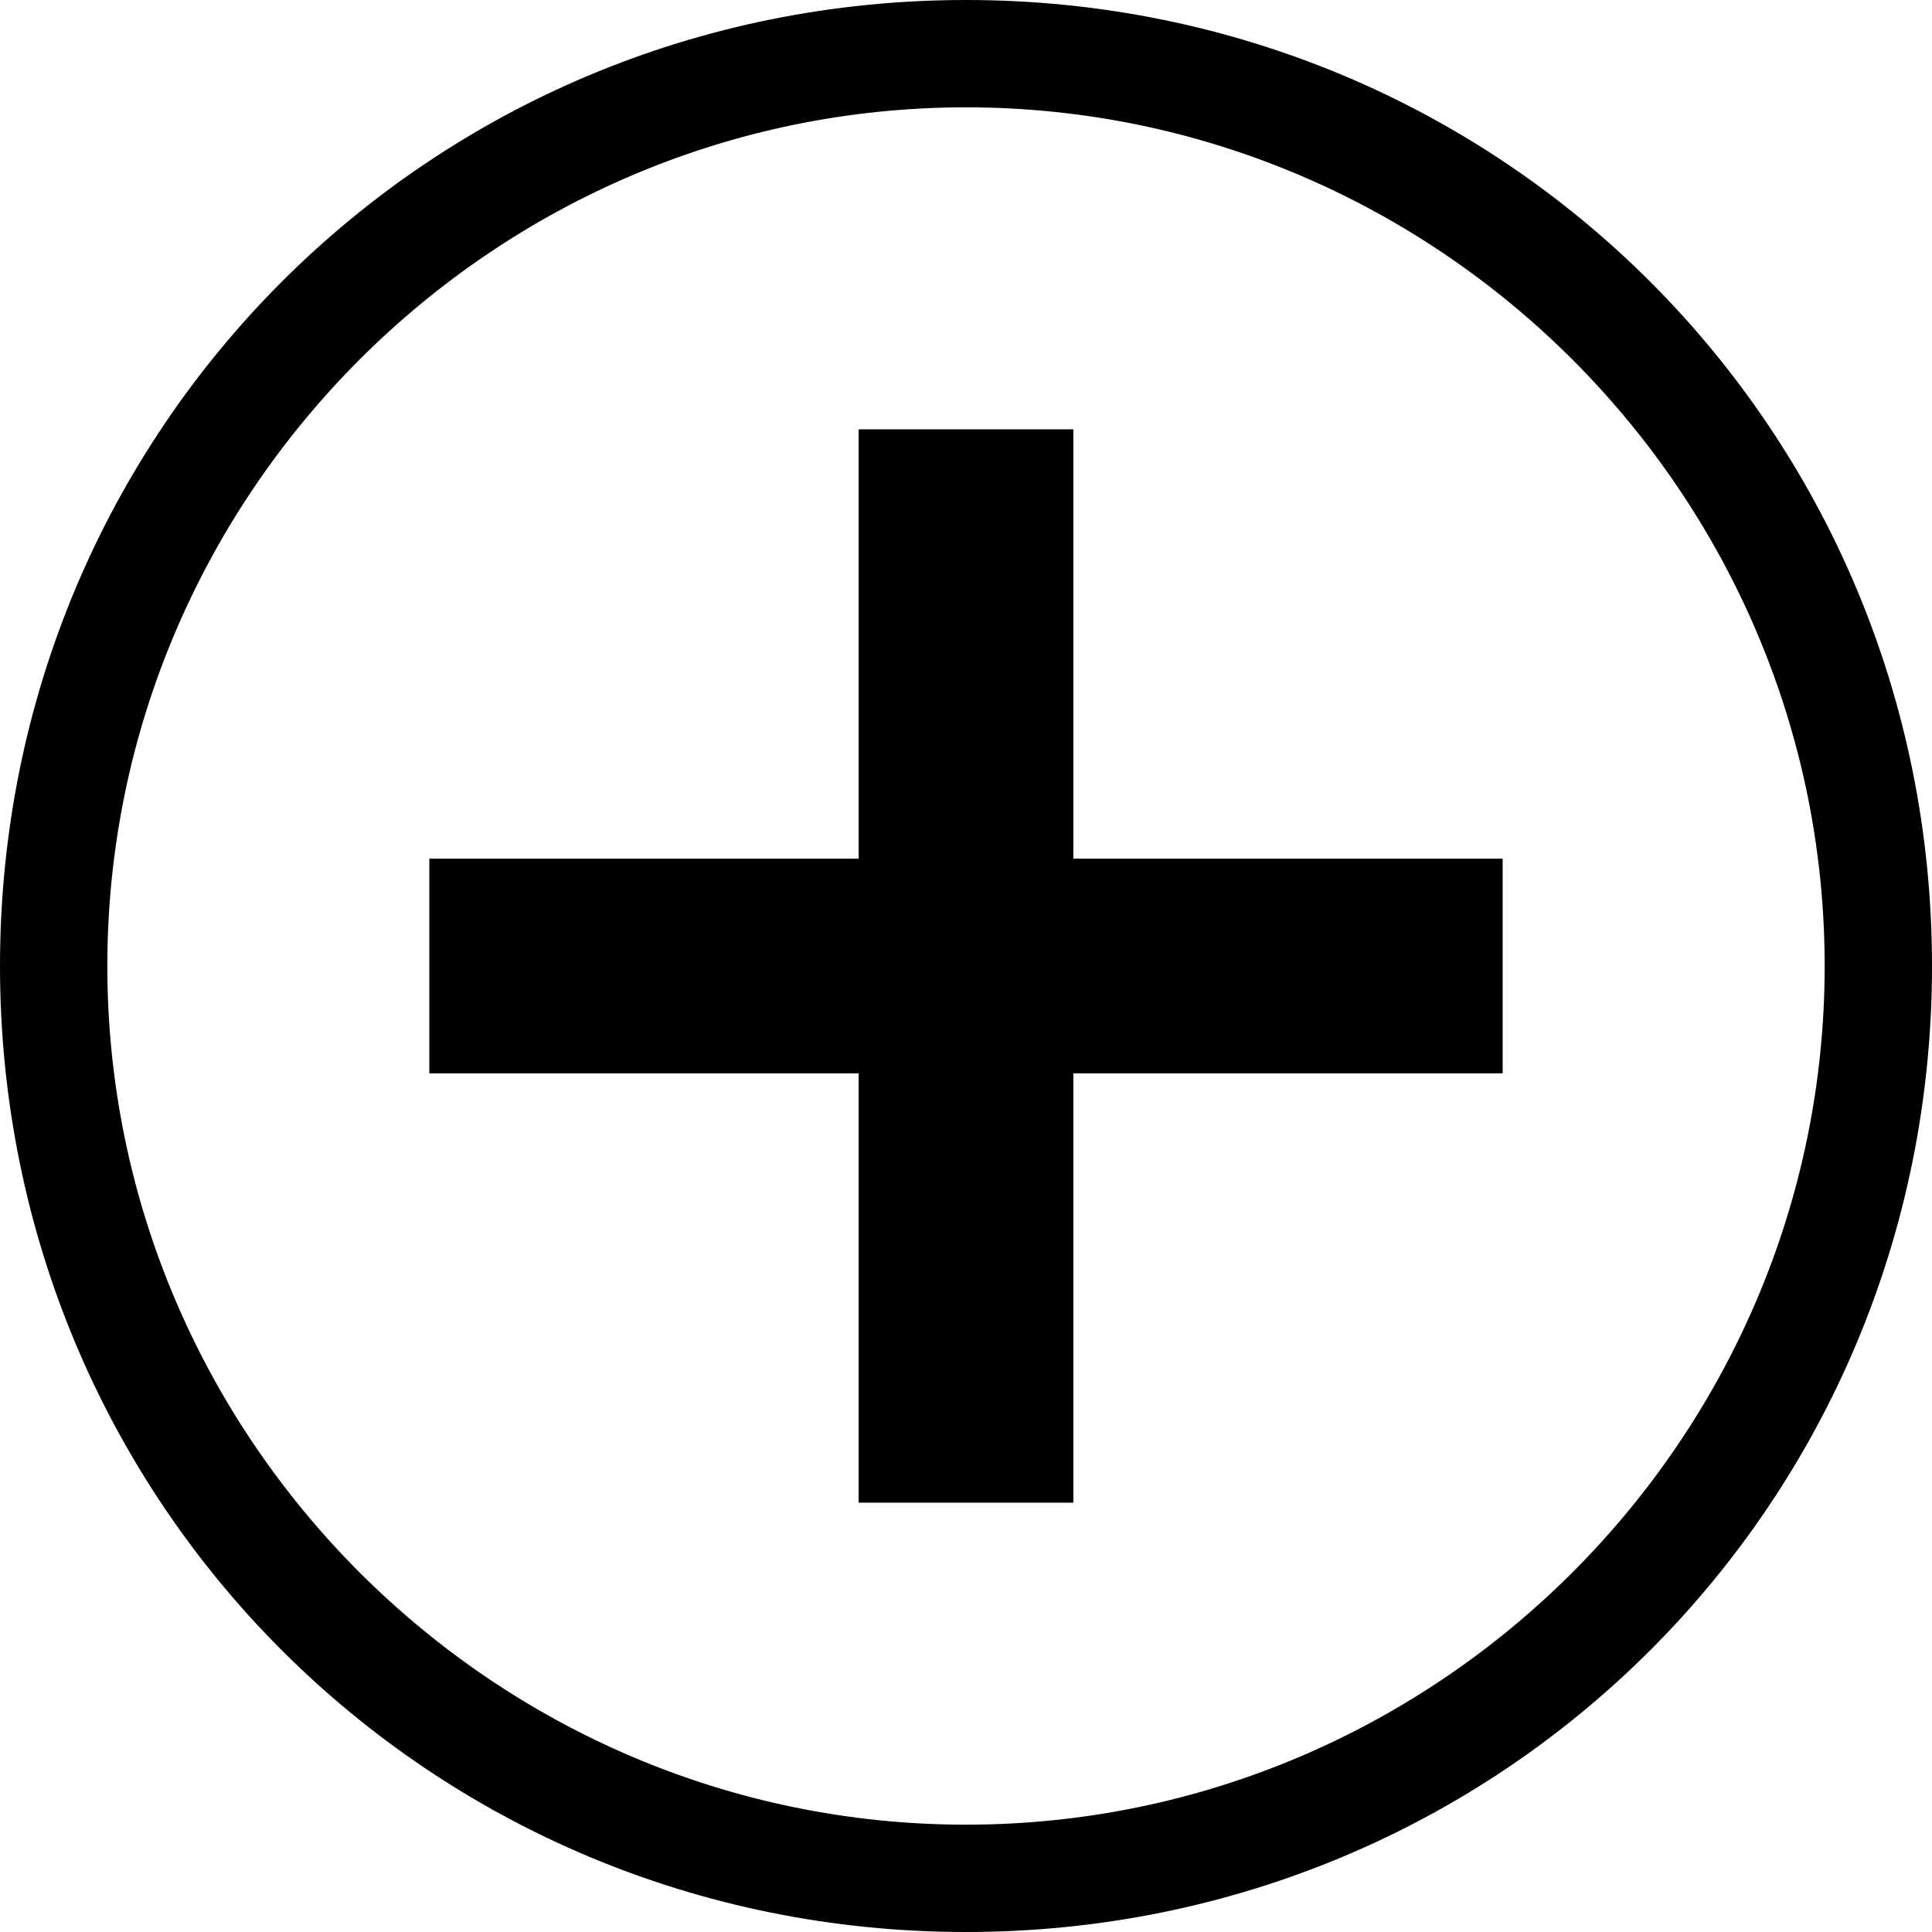 <?xml version="1.0" encoding="utf-8"?>
<!-- Generator: Adobe Illustrator 16.0.4, SVG Export Plug-In . SVG Version: 6.00 Build 0)  -->
<!DOCTYPE svg PUBLIC "-//W3C//DTD SVG 1.1//EN" "http://www.w3.org/Graphics/SVG/1.1/DTD/svg11.dtd">
<svg version="1.1" id="Layer_1" xmlns="http://www.w3.org/2000/svg" xmlns:xlink="http://www.w3.org/1999/xlink" x="0px" y="0px"
	 width="18px" height="18px" viewBox="-56.5 34.5 18 18" style="enable-background:new -56.5 34.5 18 18;" xml:space="preserve">
<path d="M-47.5,34.5c-5,0-9,4-9,9s4,9,9,9s9-4,9-9S-42.5,34.5-47.5,34.5z M-47.5,51.5c-4.4,0-8-3.6-8-8s3.6-8,8-8c4.4,0,8,3.6,8,8
	S-43.1,51.5-47.5,51.5z"/>
<polygon points="-42.5,42.5 -46.5,42.5 -46.5,38.5 -48.5,38.5 -48.5,42.5 -52.5,42.5 -52.5,44.5 -48.5,44.5 -48.5,48.5 -46.5,48.5 
	-46.5,44.5 -42.5,44.5 "/>
</svg>

